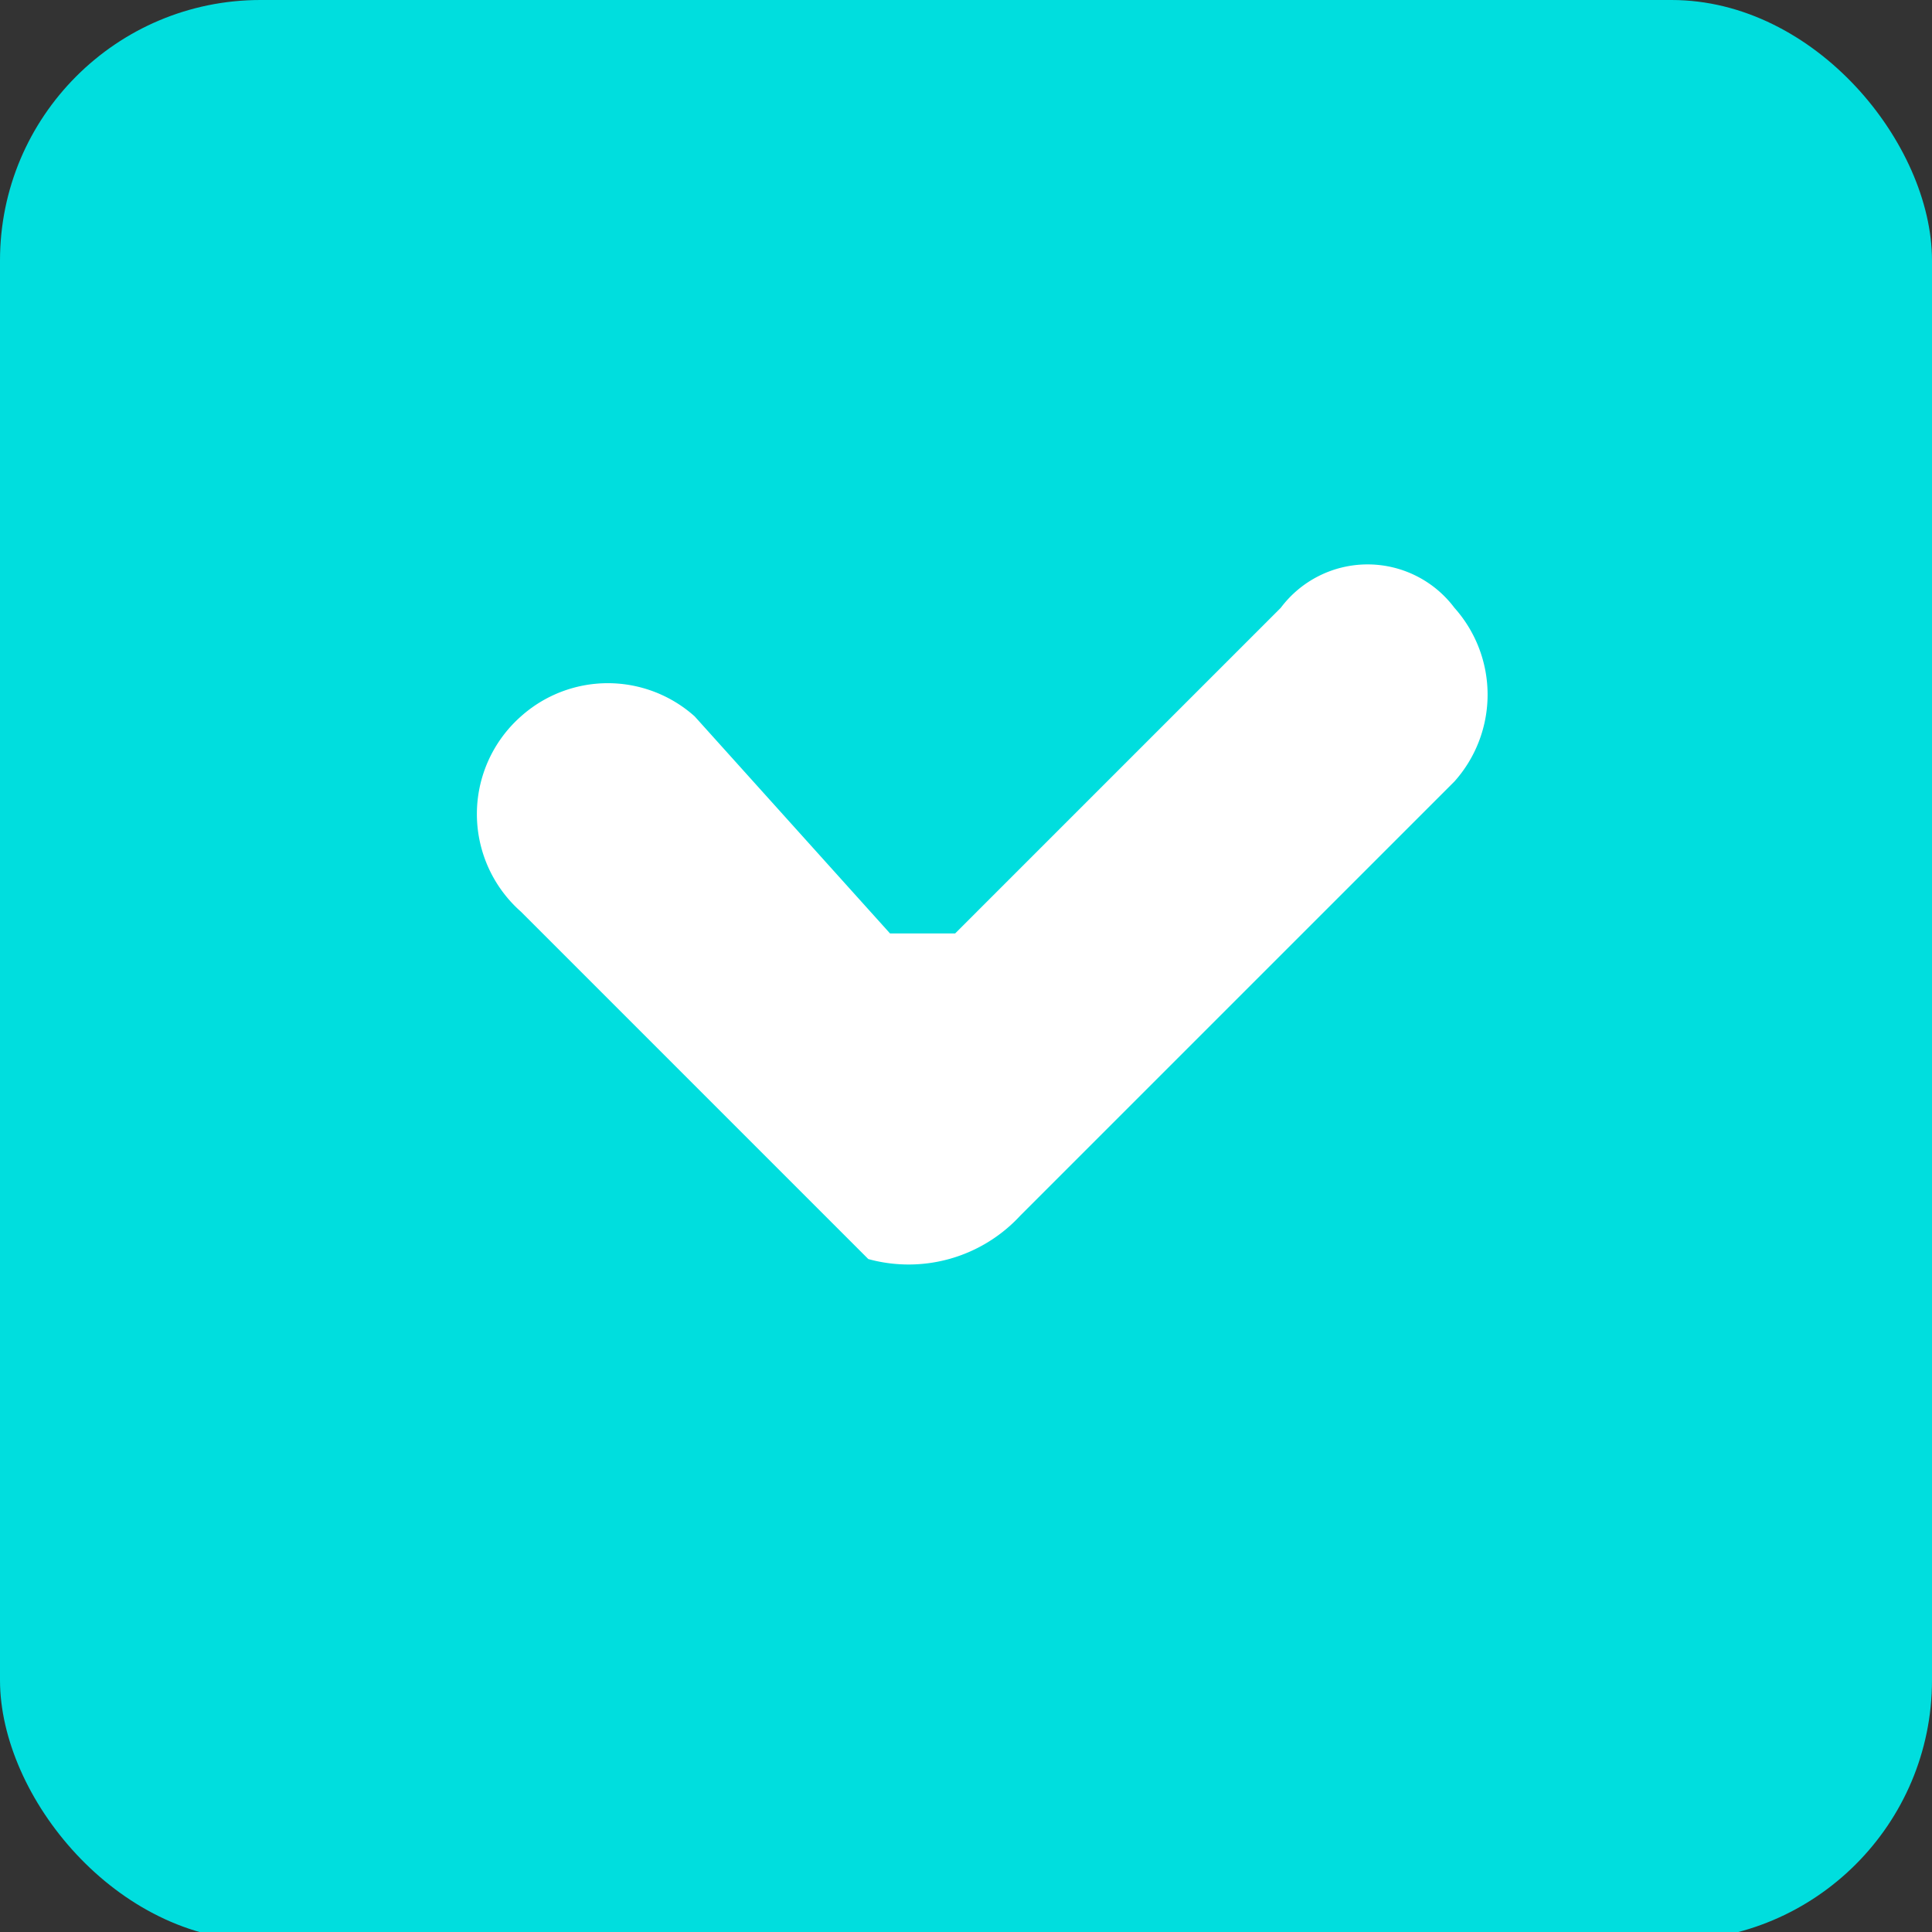 <svg xmlns="http://www.w3.org/2000/svg" width="8.9" height="8.9" viewBox="0 0 8.9 8.9">
  <rect x="0" y="0" width="8.9" height="8.9" fill="#333333" stroke="none"/>
  <defs>
    <style>
      .cls-1 {
        fill: #00dede;
      }

      .cls-2 {
        fill: #fff;
      }
    </style>
  </defs>
  <g id="Layer_2" data-name="Layer 2">
    <g id="uploaded_images" data-name="uploaded images">
      <g id="image_1" data-name="image 1">
        <g id="check_mark_copy" data-name="check mark copy">
          <g id="active_copy_6" data-name="active copy 6">
            <rect id="inactive" class="cls-1" width="8.9" height="8.94" rx="1.2"/>
            <path id="check_mark" data-name="check mark" class="cls-2" d="M6.7,2.8a.5.5,0,0,0-.8,0L4.4,4.3H4.1l-.9-1a.6.6,0,0,0-.8,0,.6.6,0,0,0,0,.9L3.8,5.6l.2.2a.7.7,0,0,0,.7-.2l2-2A.6.6,0,0,0,6.7,2.8Z"/>
          </g>
        </g>
      </g>
    </g>
  </g>
</svg>
